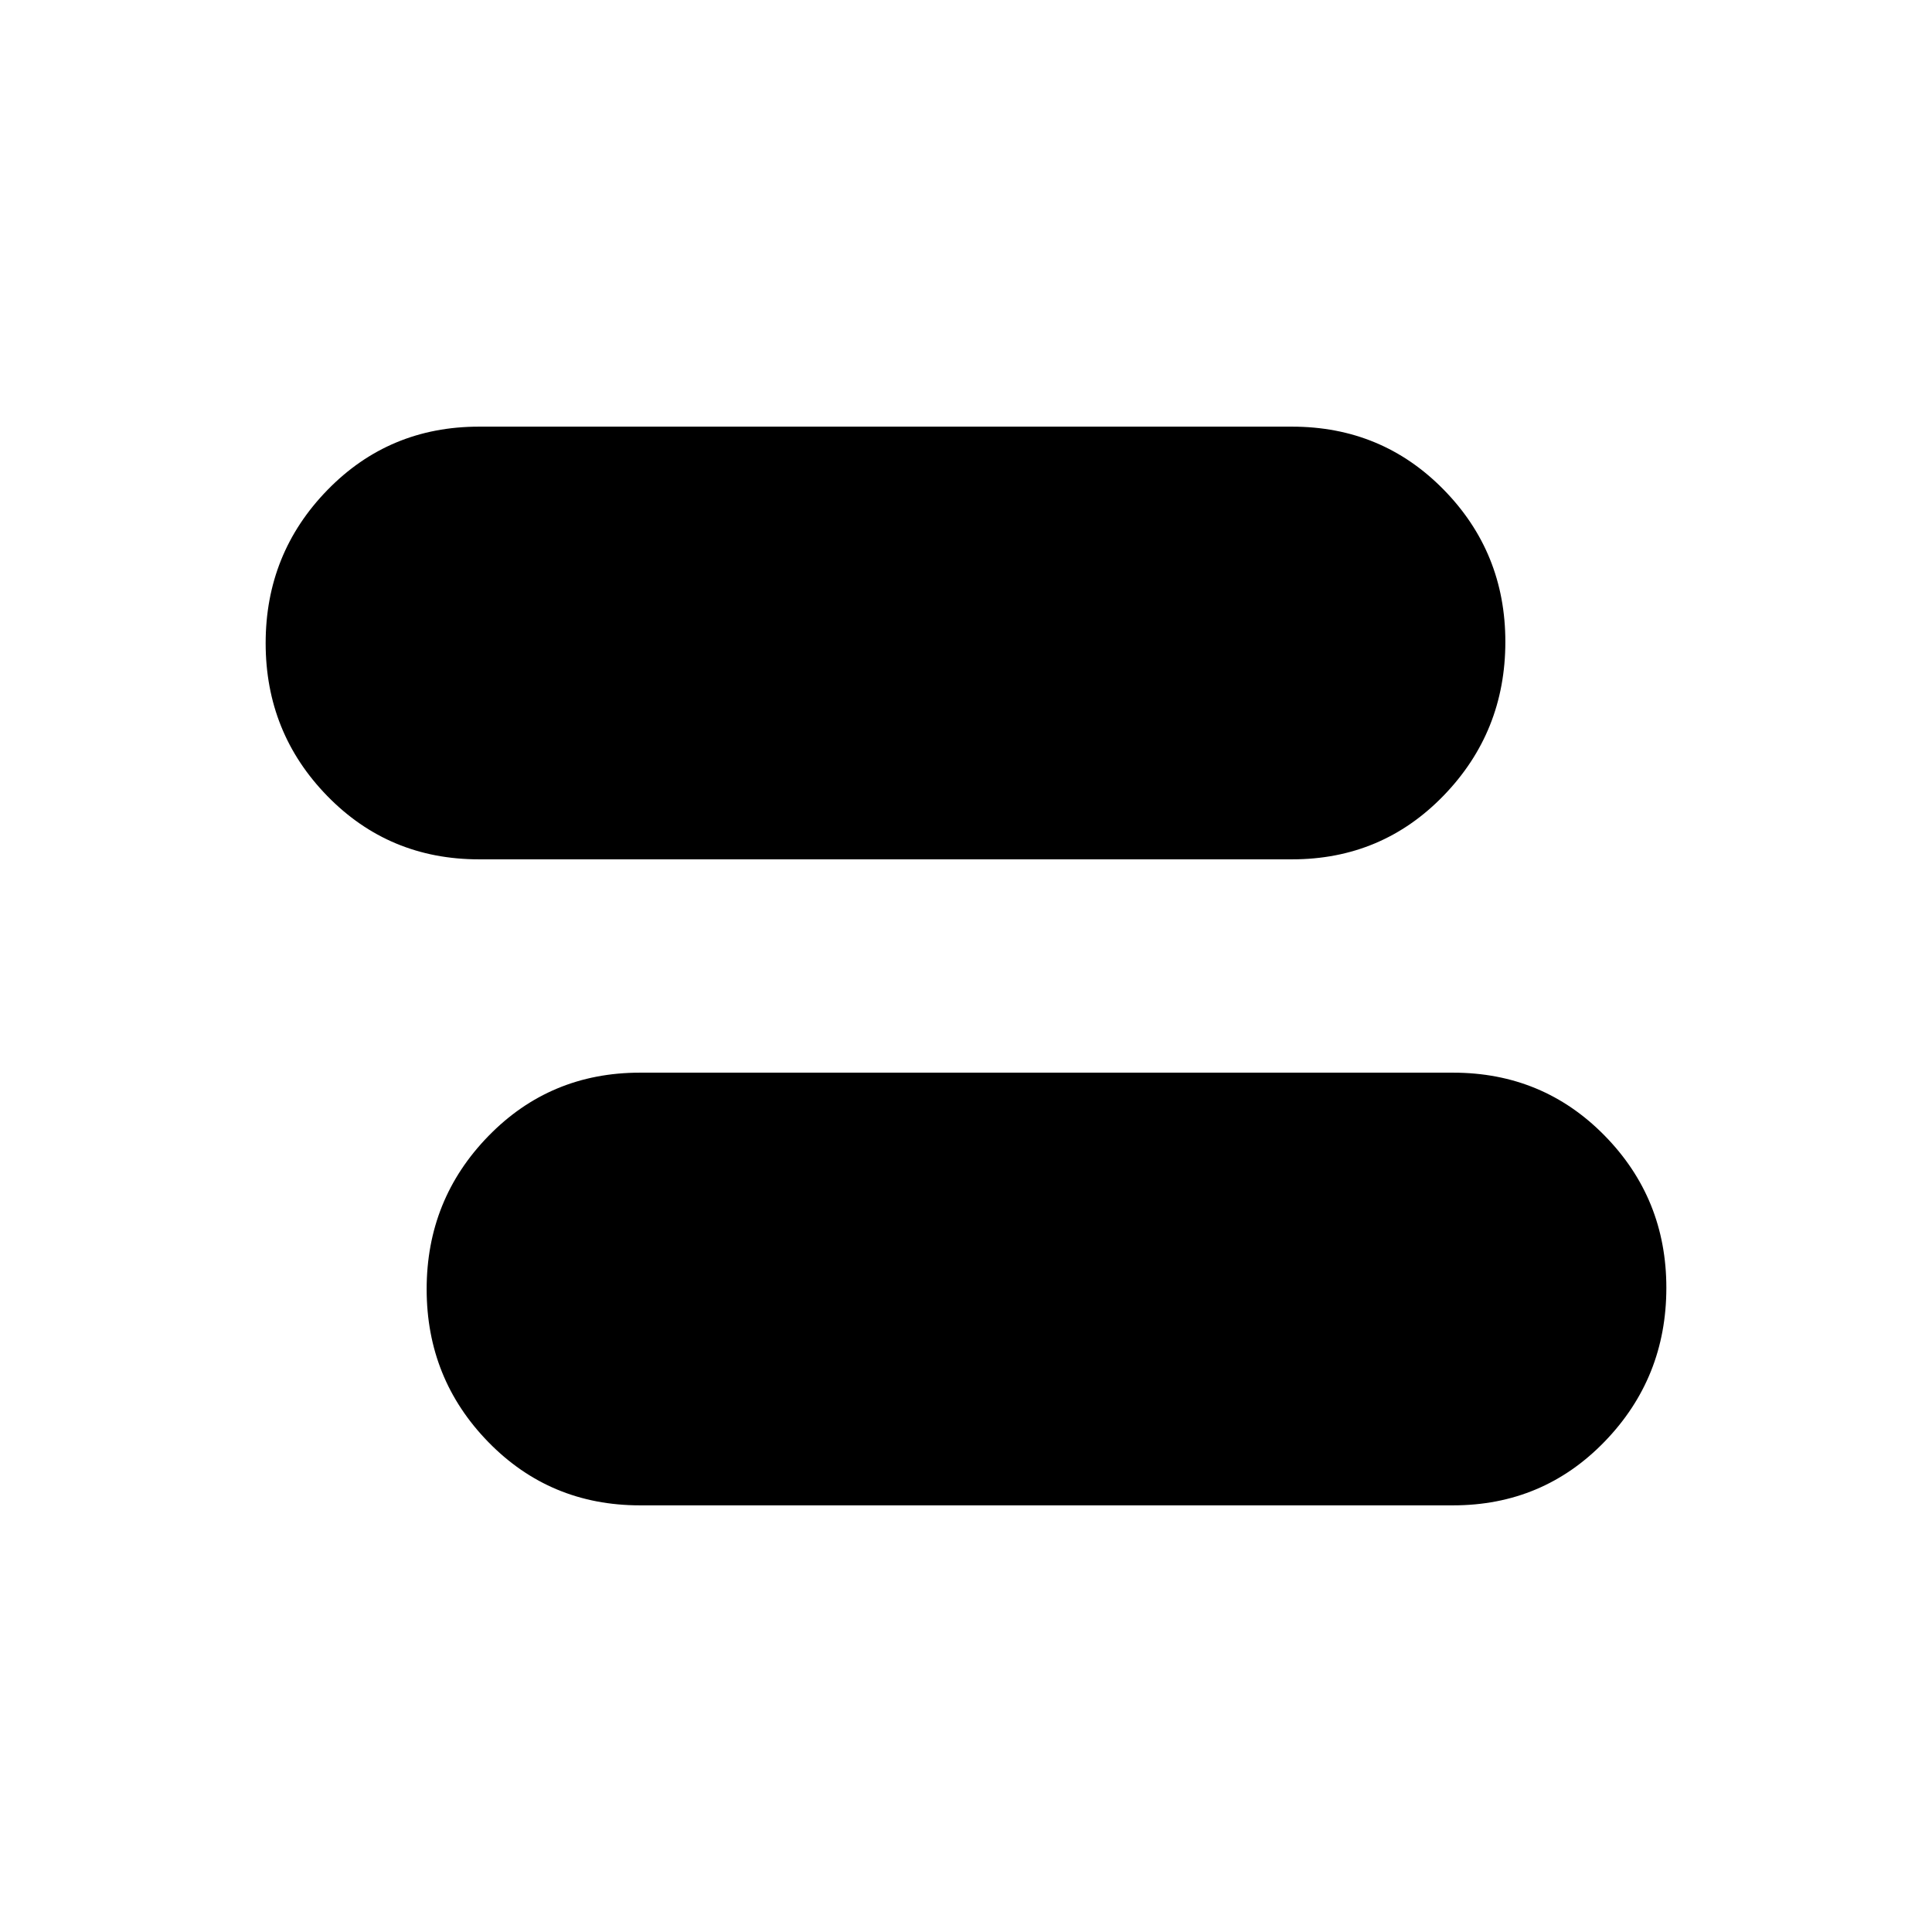 <svg xmlns="http://www.w3.org/2000/svg" width="48" height="48" viewBox="0 -960 960 960"><path d="M318-212q-44.64 0-75.32-31.42-30.68-31.43-30.68-76 0-44.58 30.68-76.08T318-427h404q44.64 0 75.32 31.27Q828-364.47 828-320.11q0 44.77-30.68 76.44Q766.64-212 722-212H318Zm-80-321q-44.64 0-75.32-31.42-30.68-31.43-30.68-76 0-44.58 30.68-76.08T238-748h404q44.64 0 75.32 31.27Q748-685.47 748-641.11q0 44.77-30.68 76.44Q686.64-533 642-533H238Z"/></svg>